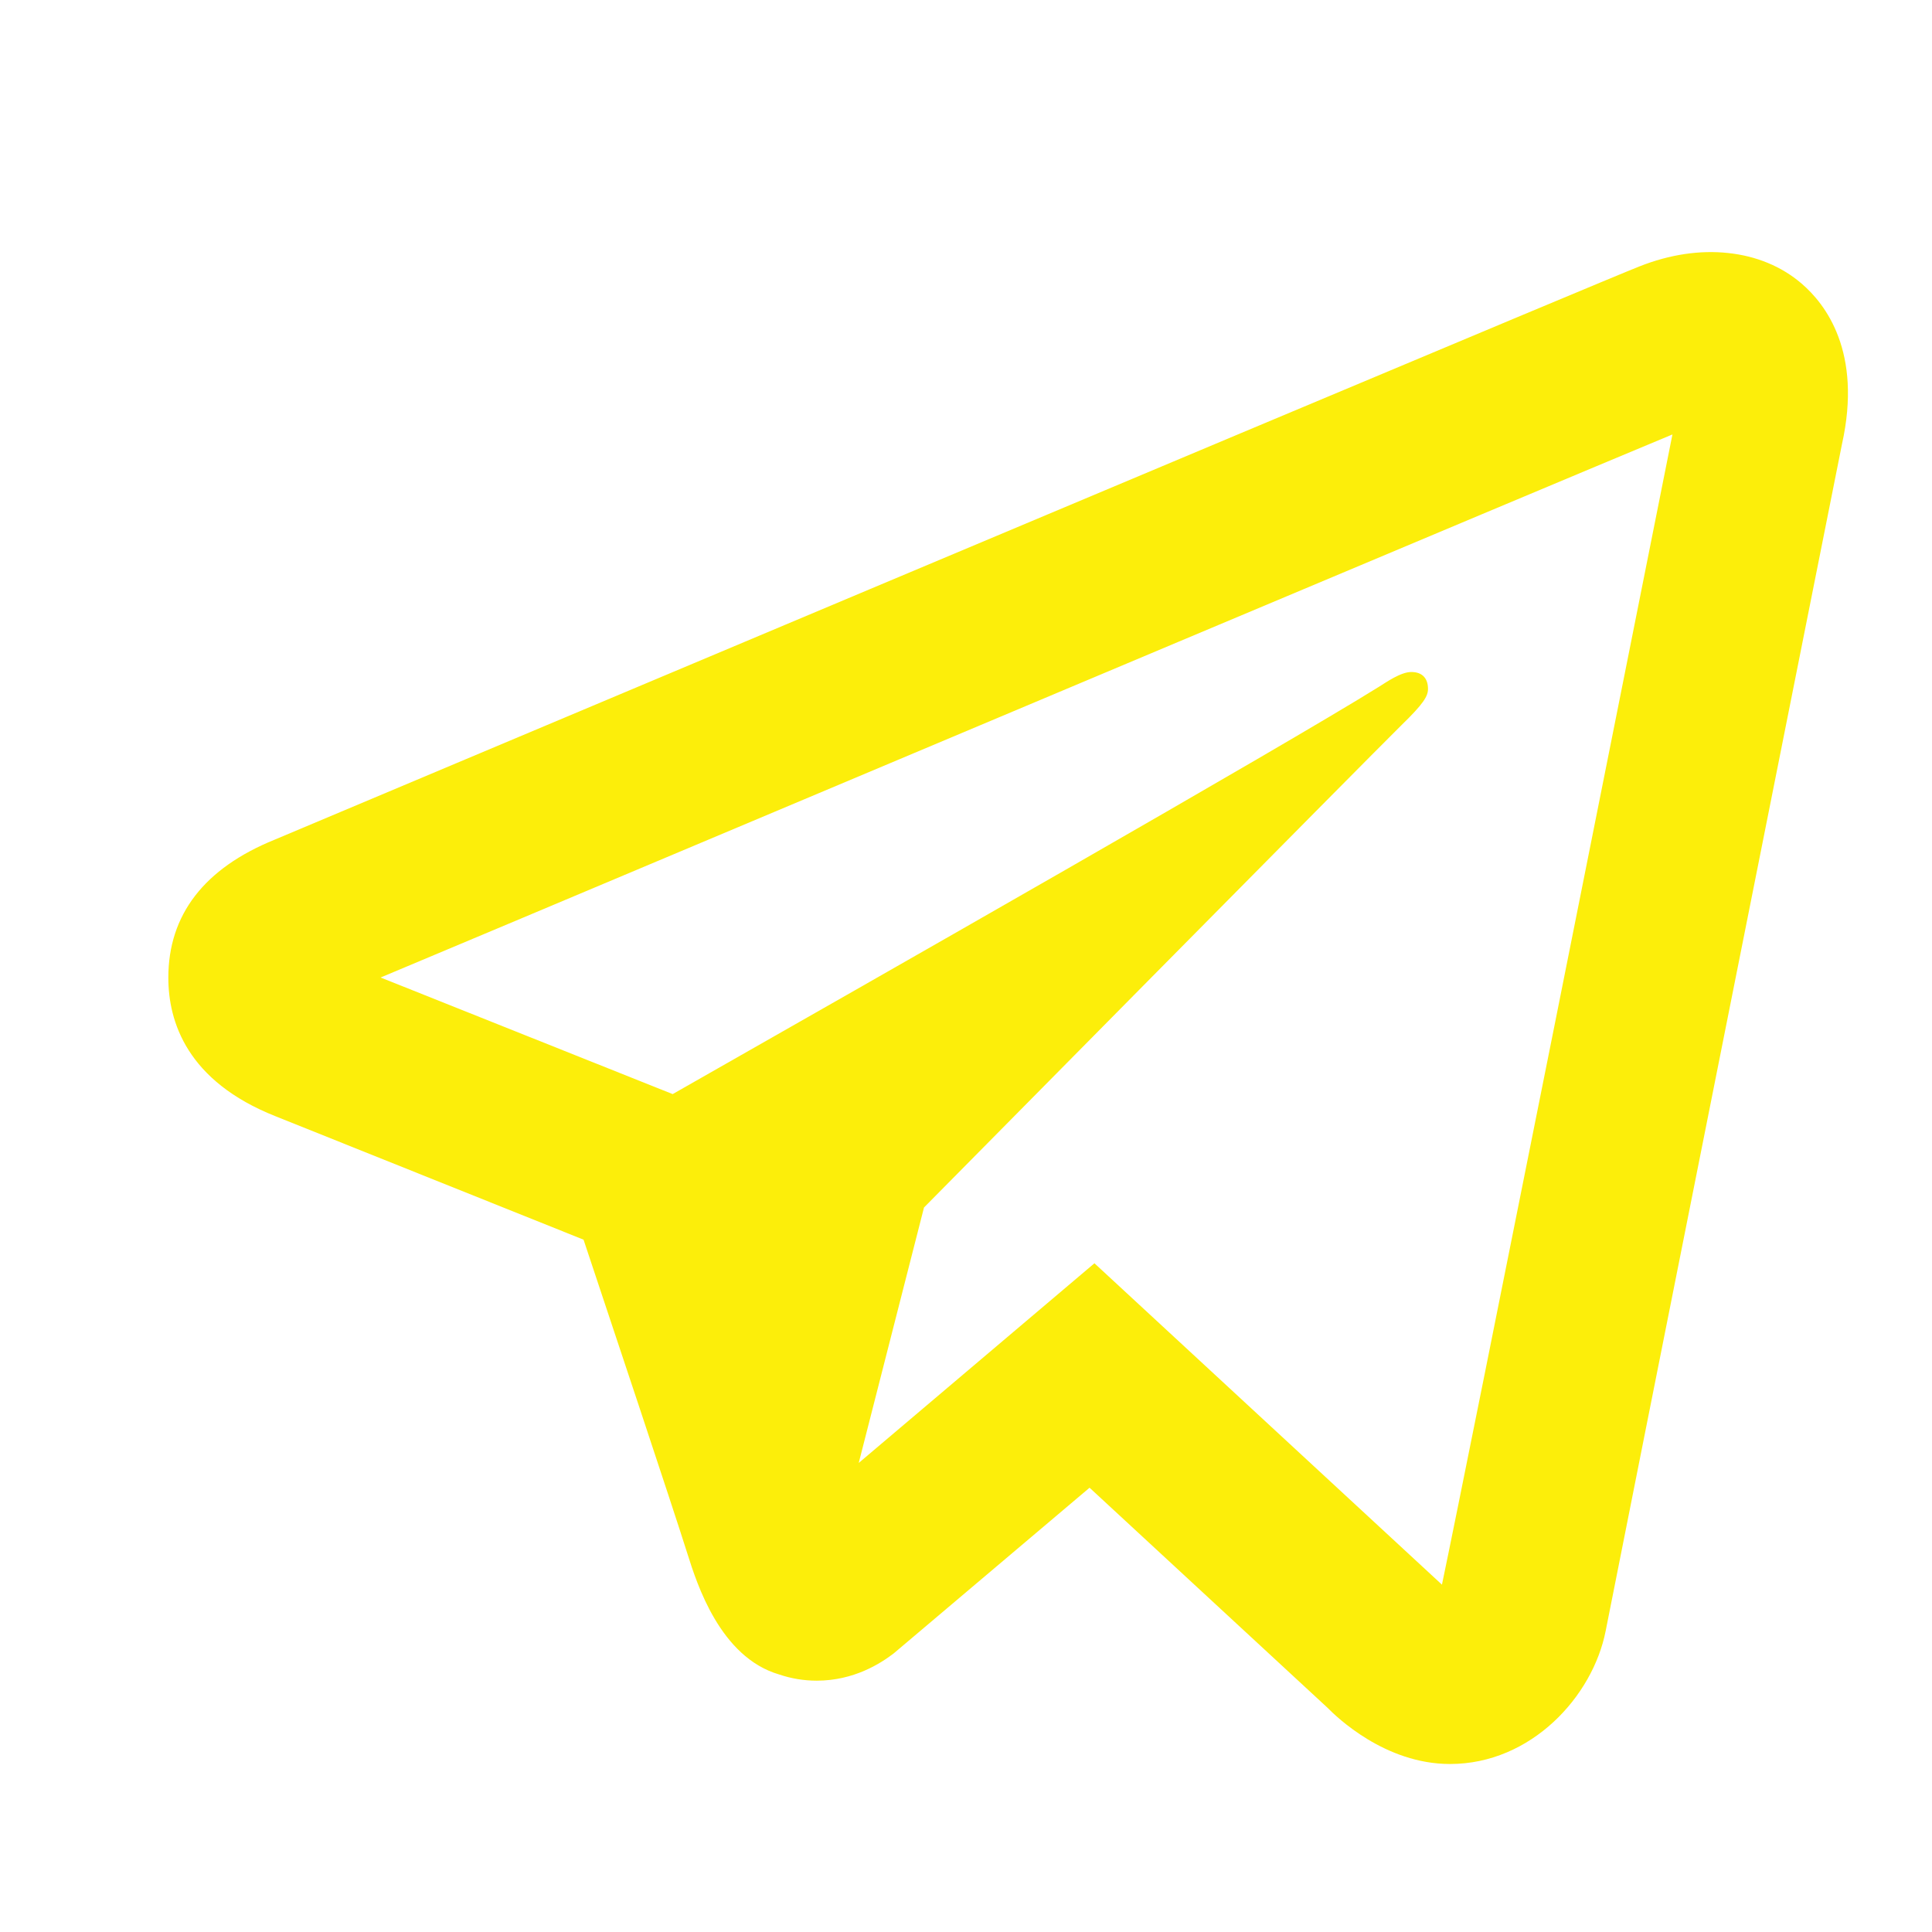 <svg   xmlns="http://www.w3.org/2000/svg" viewBox="0 0 23 23"><path d="M 20.572 3.012 C 20.24 2.976 19.879 3.028 19.516 3.172 C 19.066 3.349 12.014 6.315 5.441 9.082 L 3.27 9.996 C 2.429 10.337 2.004 10.892 2.004 11.639 C 2.004 12.162 2.225 12.871 3.281 13.289 L 6.947 14.758 C 7.264 15.709 8.001 17.917 8.186 18.504 C 8.296 18.852 8.573 19.729 9.275 19.934 C 9.419 19.983 9.57 20.008 9.723 20.008 C 10.166 20.008 10.485 19.802 10.641 19.682 L 12.971 17.711 L 15.801 20.328 C 15.91 20.439 16.487 21 17.262 21 C 18.229 21 18.962 20.195 19.115 19.416 C 19.198 18.989 21.928 5.287 21.928 5.289 C 22.173 4.19 21.732 3.62 21.449 3.377 C 21.207 3.169 20.905 3.047 20.572 3.012 z M 19.91 5.172 C 19.533 7.062 17.478 17.378 17.166 18.865 L 13.029 15.039 L 10.223 17.416 L 11 14.375 C 11 14.375 16.363 8.947 16.686 8.631 C 16.946 8.378 17 8.289 17 8.201 C 17 8.084 16.94 8 16.801 8 C 16.676 8 16.506 8.12 16.416 8.176 C 15.273 8.889 10.404 11.662 8.008 13.025 L 4.531 11.637 L 6.219 10.928 C 10.518 9.118 18.174 5.894 19.91 5.172 z" fill="#fcee0a"></path></svg>